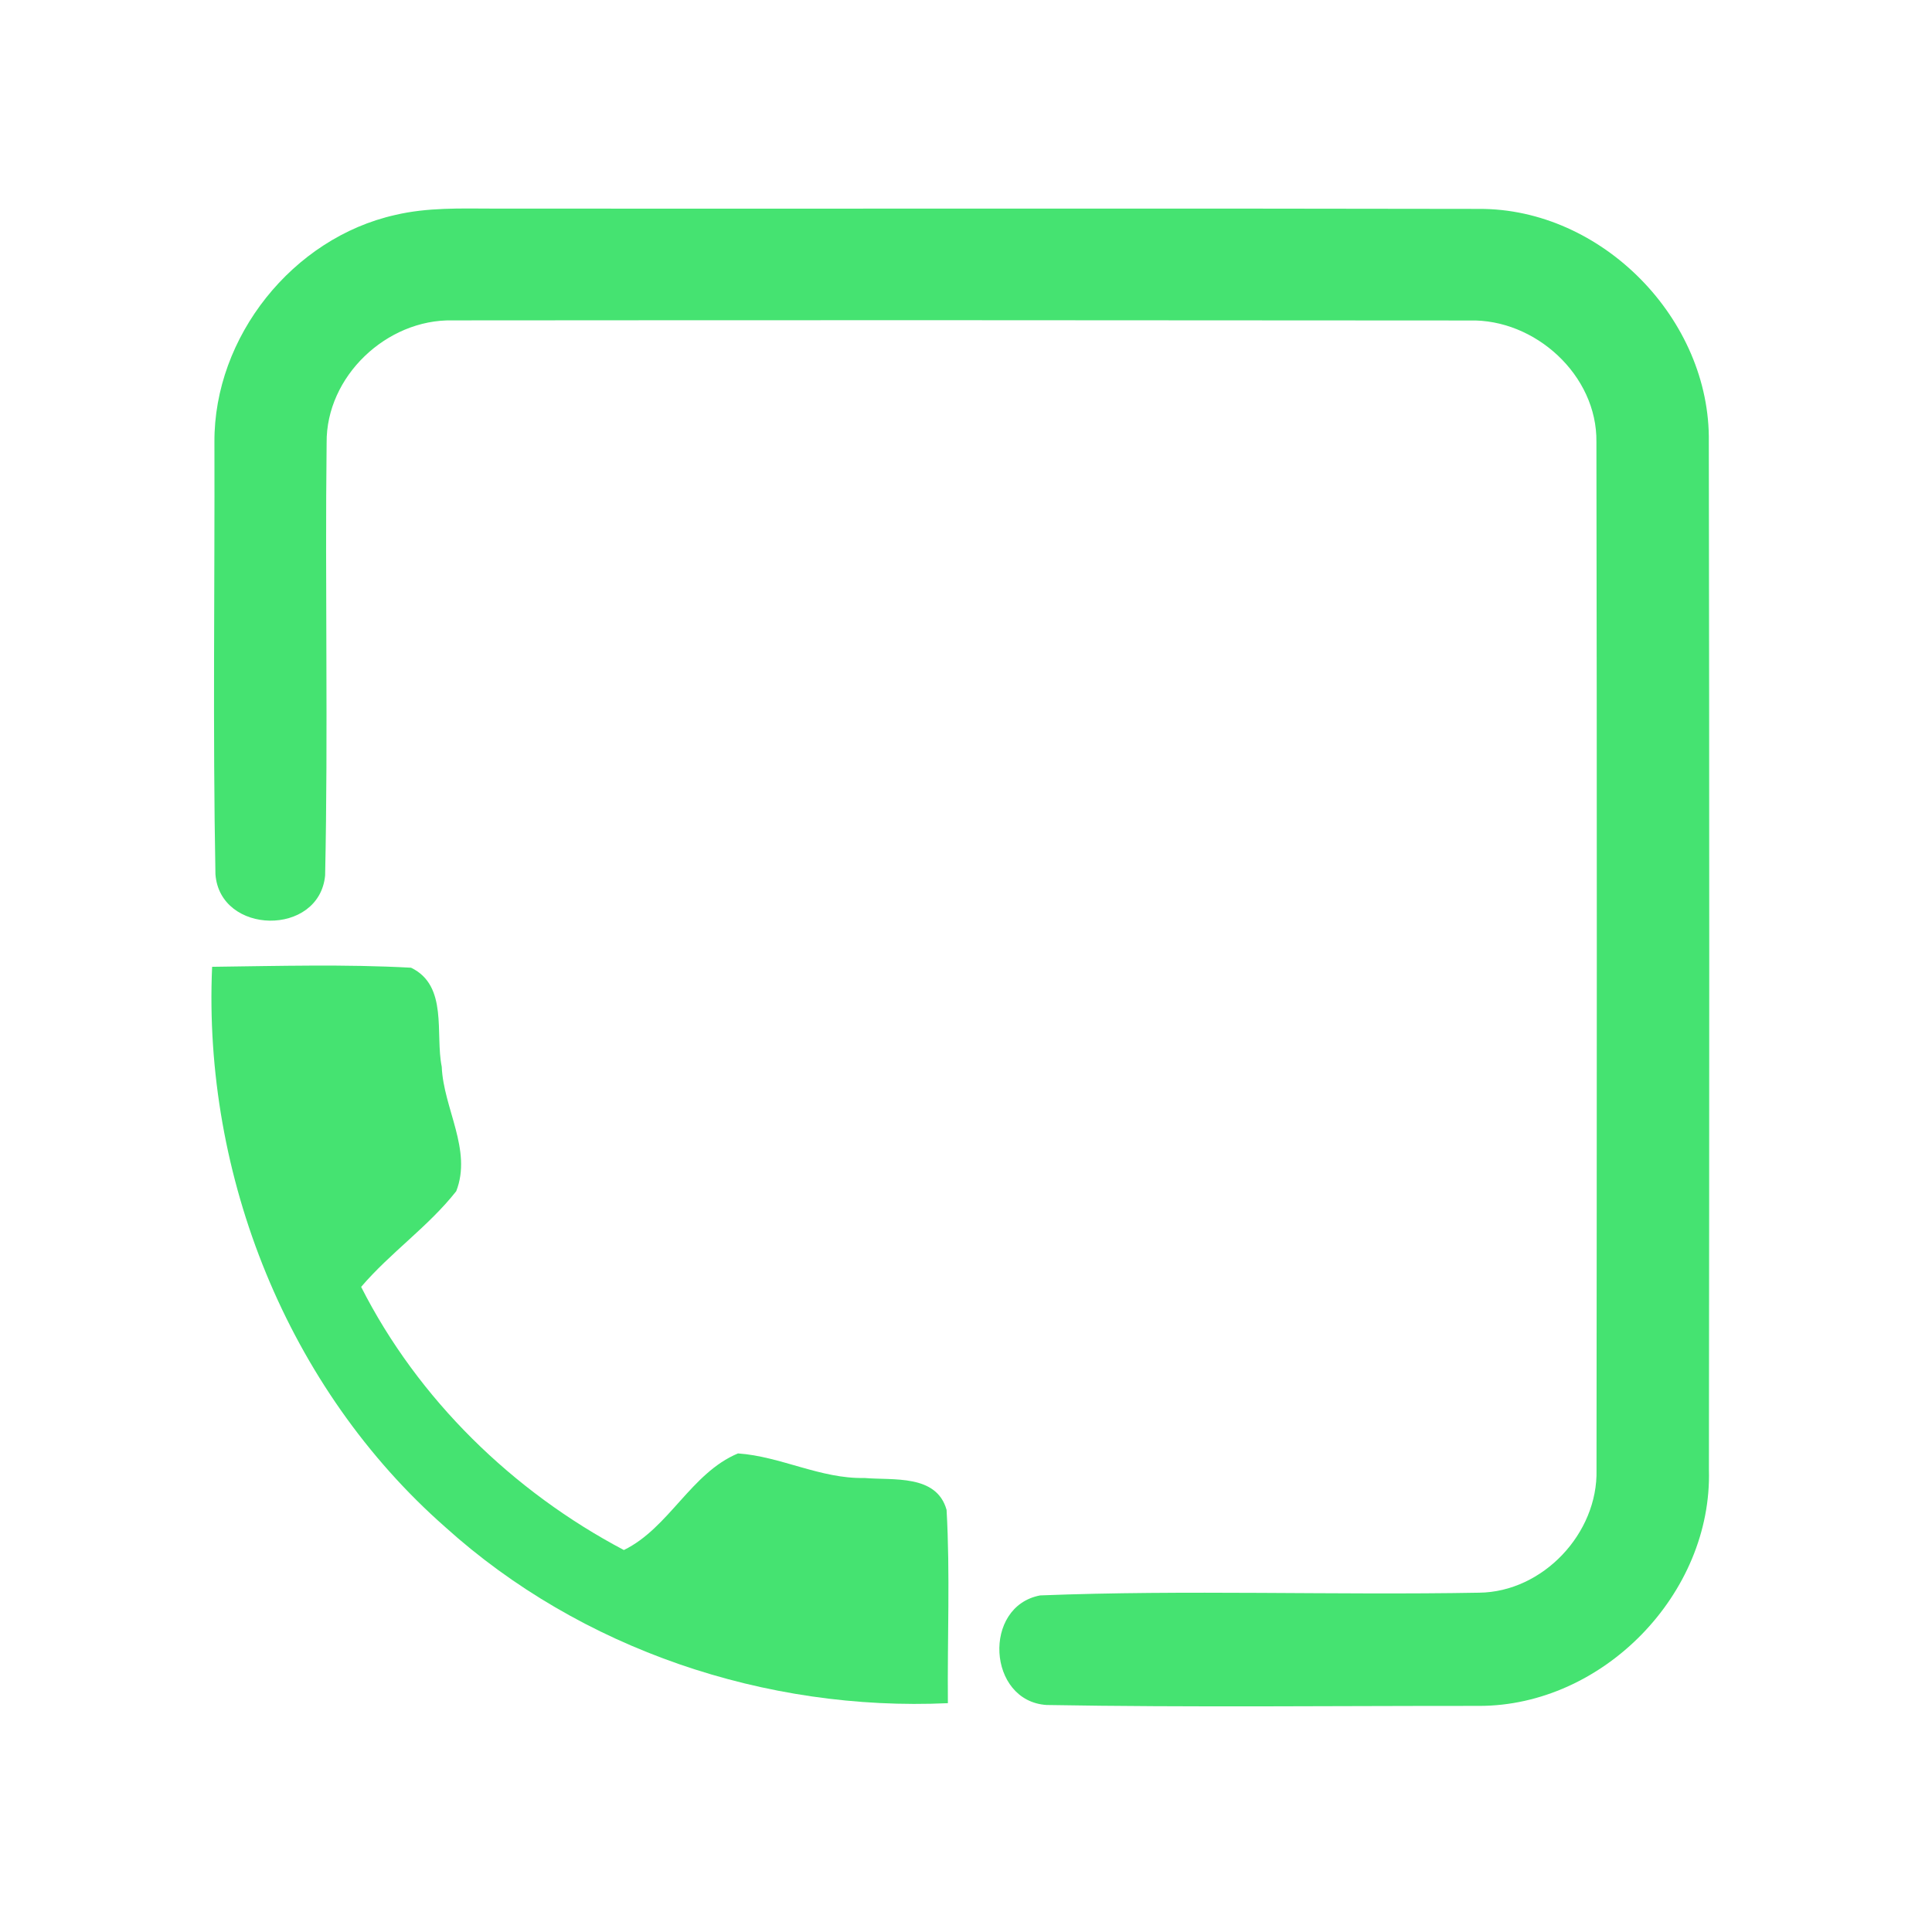 <?xml version="1.0" encoding="UTF-8" ?>
<!DOCTYPE svg PUBLIC "-//W3C//DTD SVG 1.1//EN" "http://www.w3.org/Graphics/SVG/1.1/DTD/svg11.dtd">
<svg width="192pt" height="192pt" viewBox="0 0 192 192" version="1.1" xmlns="http://www.w3.org/2000/svg">
<g id="#45e371ff">
<path fill="#45e371" opacity="1.00" d=" M 39.29 21.36 C 42.47 20.61 45.76 20.72 49.00 20.73 C 81.66 20.76 114.32 20.69 146.98 20.76 C 159.20 20.70 170.02 31.75 169.82 43.94 C 169.88 77.98 169.87 112.02 169.83 146.06 C 170.18 158.38 159.30 169.55 146.97 169.53 C 132.65 169.52 118.31 169.69 104.00 169.44 C 98.13 169.05 97.61 159.63 103.37 158.55 C 117.89 157.98 132.46 158.54 147.00 158.28 C 153.33 158.21 158.81 152.38 158.66 146.08 C 158.69 112.02 158.71 77.97 158.65 43.92 C 158.74 37.29 152.55 31.67 146.03 31.85 C 112.34 31.82 78.65 31.81 44.96 31.84 C 38.42 31.71 32.40 37.41 32.46 44.00 C 32.29 58.34 32.62 72.69 32.31 87.01 C 31.72 93.09 21.86 92.93 21.41 86.88 C 21.14 72.58 21.35 58.25 21.31 43.94 C 21.25 33.48 29.08 23.64 39.29 21.36 Z" />
<path fill="#45e371" opacity="1.00" d=" M 21.08 96.08 C 27.67 96.00 34.28 95.81 40.85 96.17 C 44.56 97.96 43.23 102.74 43.90 106.01 C 44.07 110.15 46.94 114.28 45.34 118.38 C 42.57 121.90 38.80 124.48 35.89 127.89 C 41.55 139.06 50.97 148.22 62.00 154.04 C 66.48 151.86 68.68 146.38 73.34 144.44 C 77.59 144.73 81.55 146.98 85.90 146.88 C 88.75 147.13 93.07 146.48 94.07 150.05 C 94.43 156.44 94.14 162.86 94.20 169.26 C 76.12 170.09 57.73 163.93 44.25 151.76 C 28.57 137.97 20.16 116.85 21.08 96.08 Z" />
</g>
</svg>
